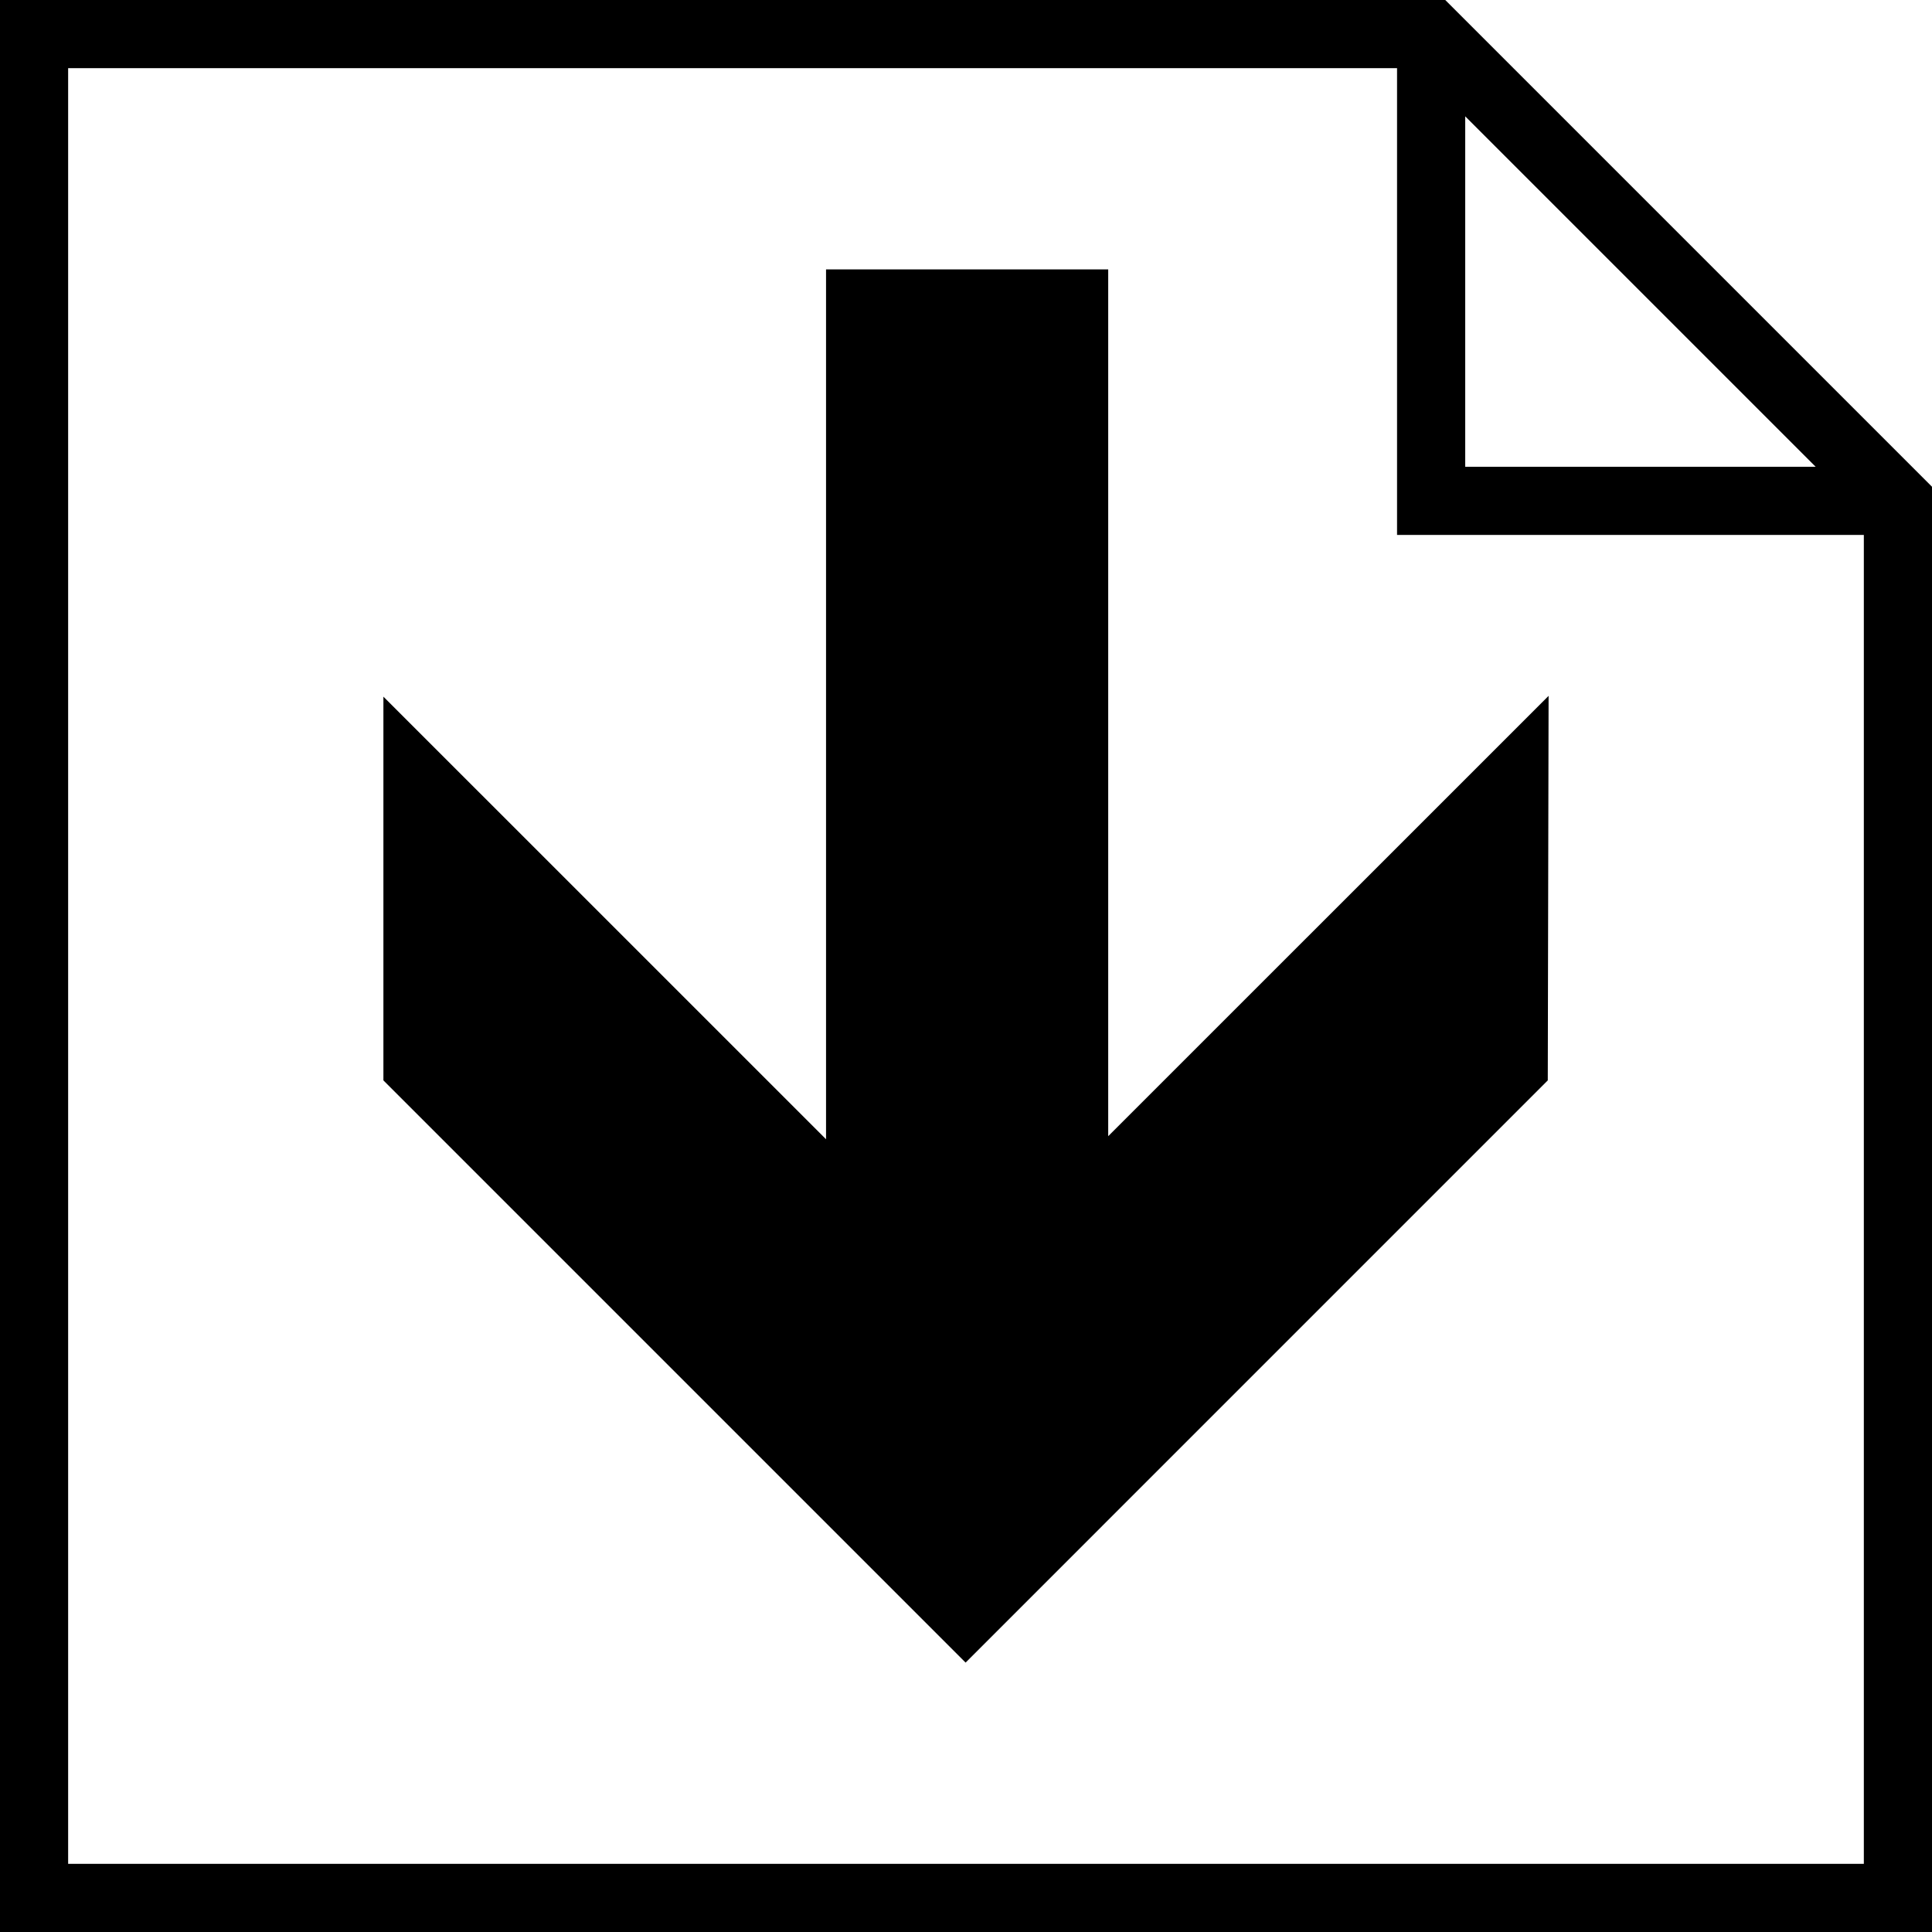 <?xml version="1.0" encoding="utf-8"?>
<!-- Generator: Adobe Illustrator 14.0.0, SVG Export Plug-In . SVG Version: 6.00 Build 43363)  -->
<!DOCTYPE svg PUBLIC "-//W3C//DTD SVG 1.0//EN" "http://www.w3.org/TR/2001/REC-SVG-20010904/DTD/svg10.dtd">
<svg version="1.0" id="Layer_1" xmlns="http://www.w3.org/2000/svg" xmlns:xlink="http://www.w3.org/1999/xlink" x="0px" y="0px"
	 width="100px" height="100px" viewBox="0 0 100 100" enable-background="new 0 0 100 100" xml:space="preserve">
<g>
	<polygon points="80.113,55.921 49.979,86.056 19.845,55.921 19.845,36.059 42.756,58.967 42.756,13.944 57.361,13.944 
		57.361,58.808 80.155,36.018 80.113,55.921 	"/>
</g>
<path d="M74.806,0H0v100h100V25.194L74.806,0z M75.839,6.021l18.14,18.14h-18.14V6.021z M3.527,96.473V3.527h68.784v24.161h24.161
	v68.784H3.527z"/>
</svg>
